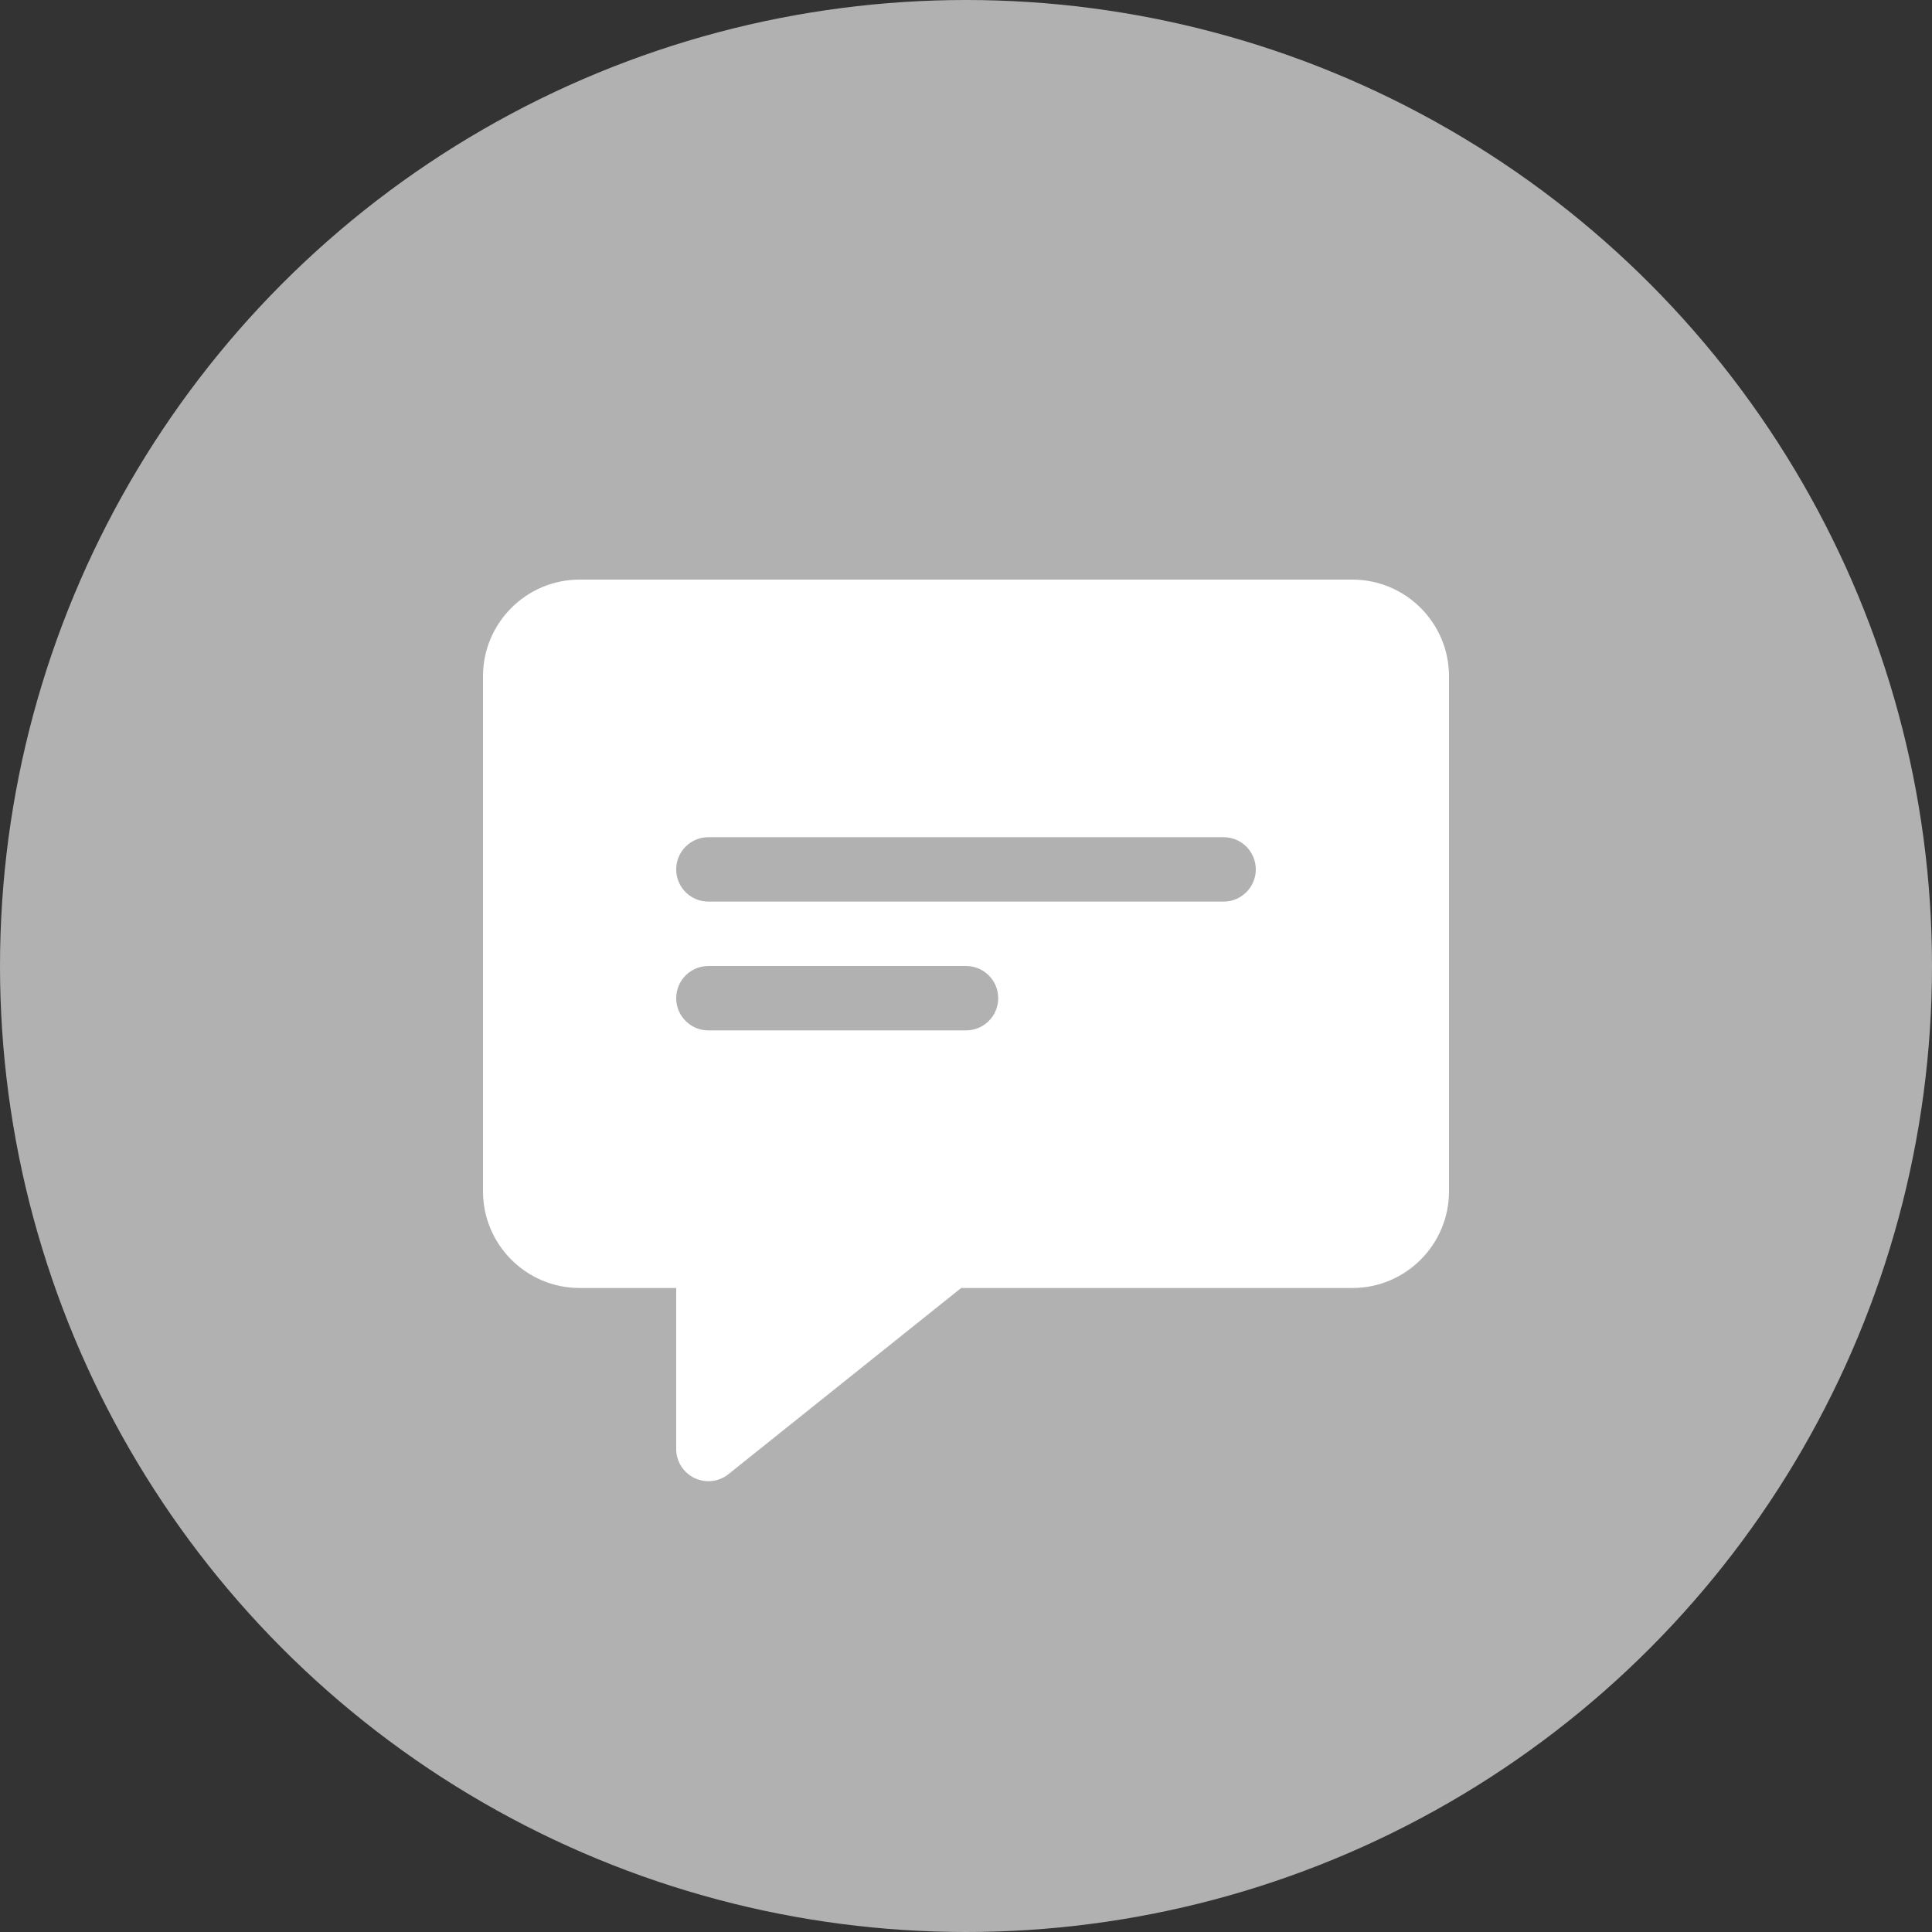 <svg width="30" height="30" viewBox="0 0 30 30" fill="none" xmlns="http://www.w3.org/2000/svg">
<rect x="0" y="0" width="30" height="30" fill="#333333" stroke="none"/>
<circle cx="15" cy="15" r="15" fill="#B1B1B1"/>
<path d="M21 9H9C8.173 9 7.5 9.673 7.5 10.5V18.5C7.5 19.327 8.173 20 9 20H10.5V22.5C10.5 22.692 10.611 22.867 10.783 22.951C10.852 22.983 10.927 23 11 23C11.111 23 11.222 22.963 11.312 22.89L14.925 20H21C21.827 20 22.5 19.327 22.5 18.5V10.5C22.5 9.673 21.827 9 21 9ZM15 16H11C10.723 16 10.5 15.776 10.5 15.5C10.5 15.224 10.723 15 11 15H15C15.277 15 15.5 15.224 15.5 15.5C15.5 15.776 15.277 16 15 16ZM19 14H11C10.723 14 10.5 13.776 10.5 13.5C10.5 13.224 10.723 13 11 13H19C19.276 13 19.5 13.224 19.5 13.5C19.5 13.776 19.276 14 19 14Z" fill="white"/>
</svg>
